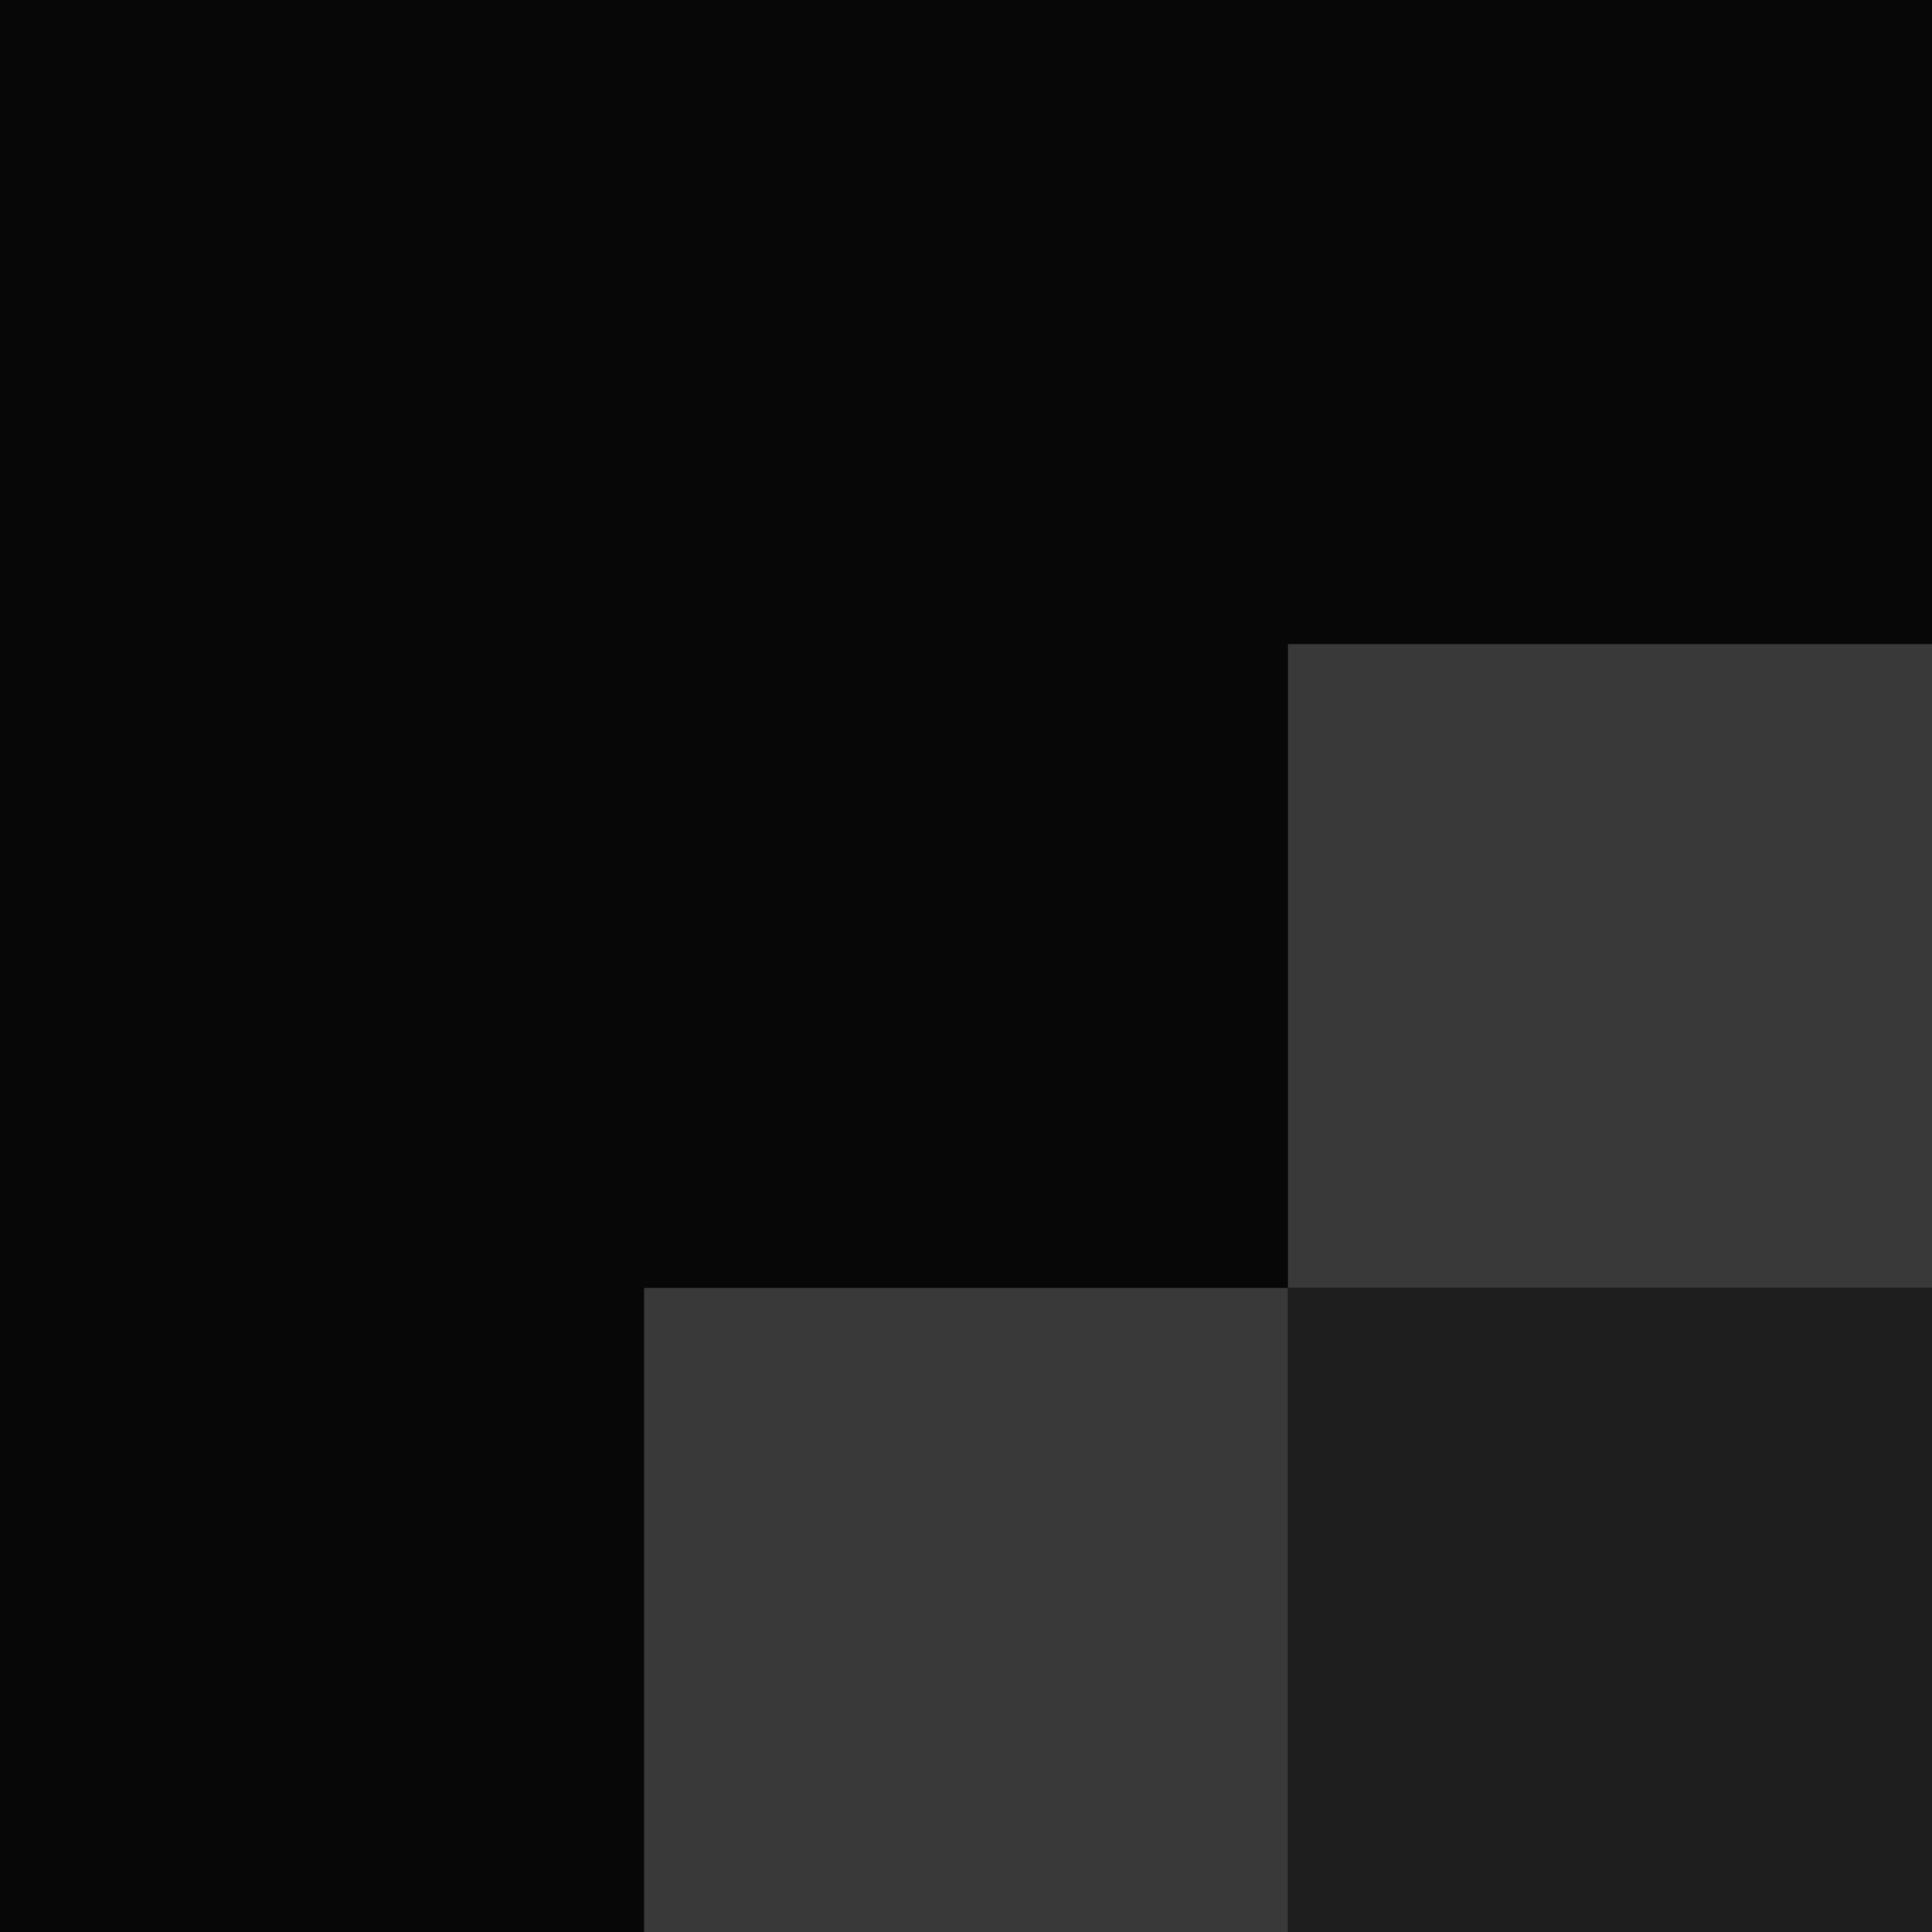 <svg width="9" height="9" viewBox="0 0 9 9" fill="none" xmlns="http://www.w3.org/2000/svg">
<rect width="9" height="9" fill="#070707"/>
<rect x="3" y="6" width="3" height="3" fill="#393939"/>
<rect x="6" y="3" width="3" height="3" fill="#393939"/>
<rect x="6" y="6" width="3" height="3" fill="#1E1E1E"/>
</svg>
